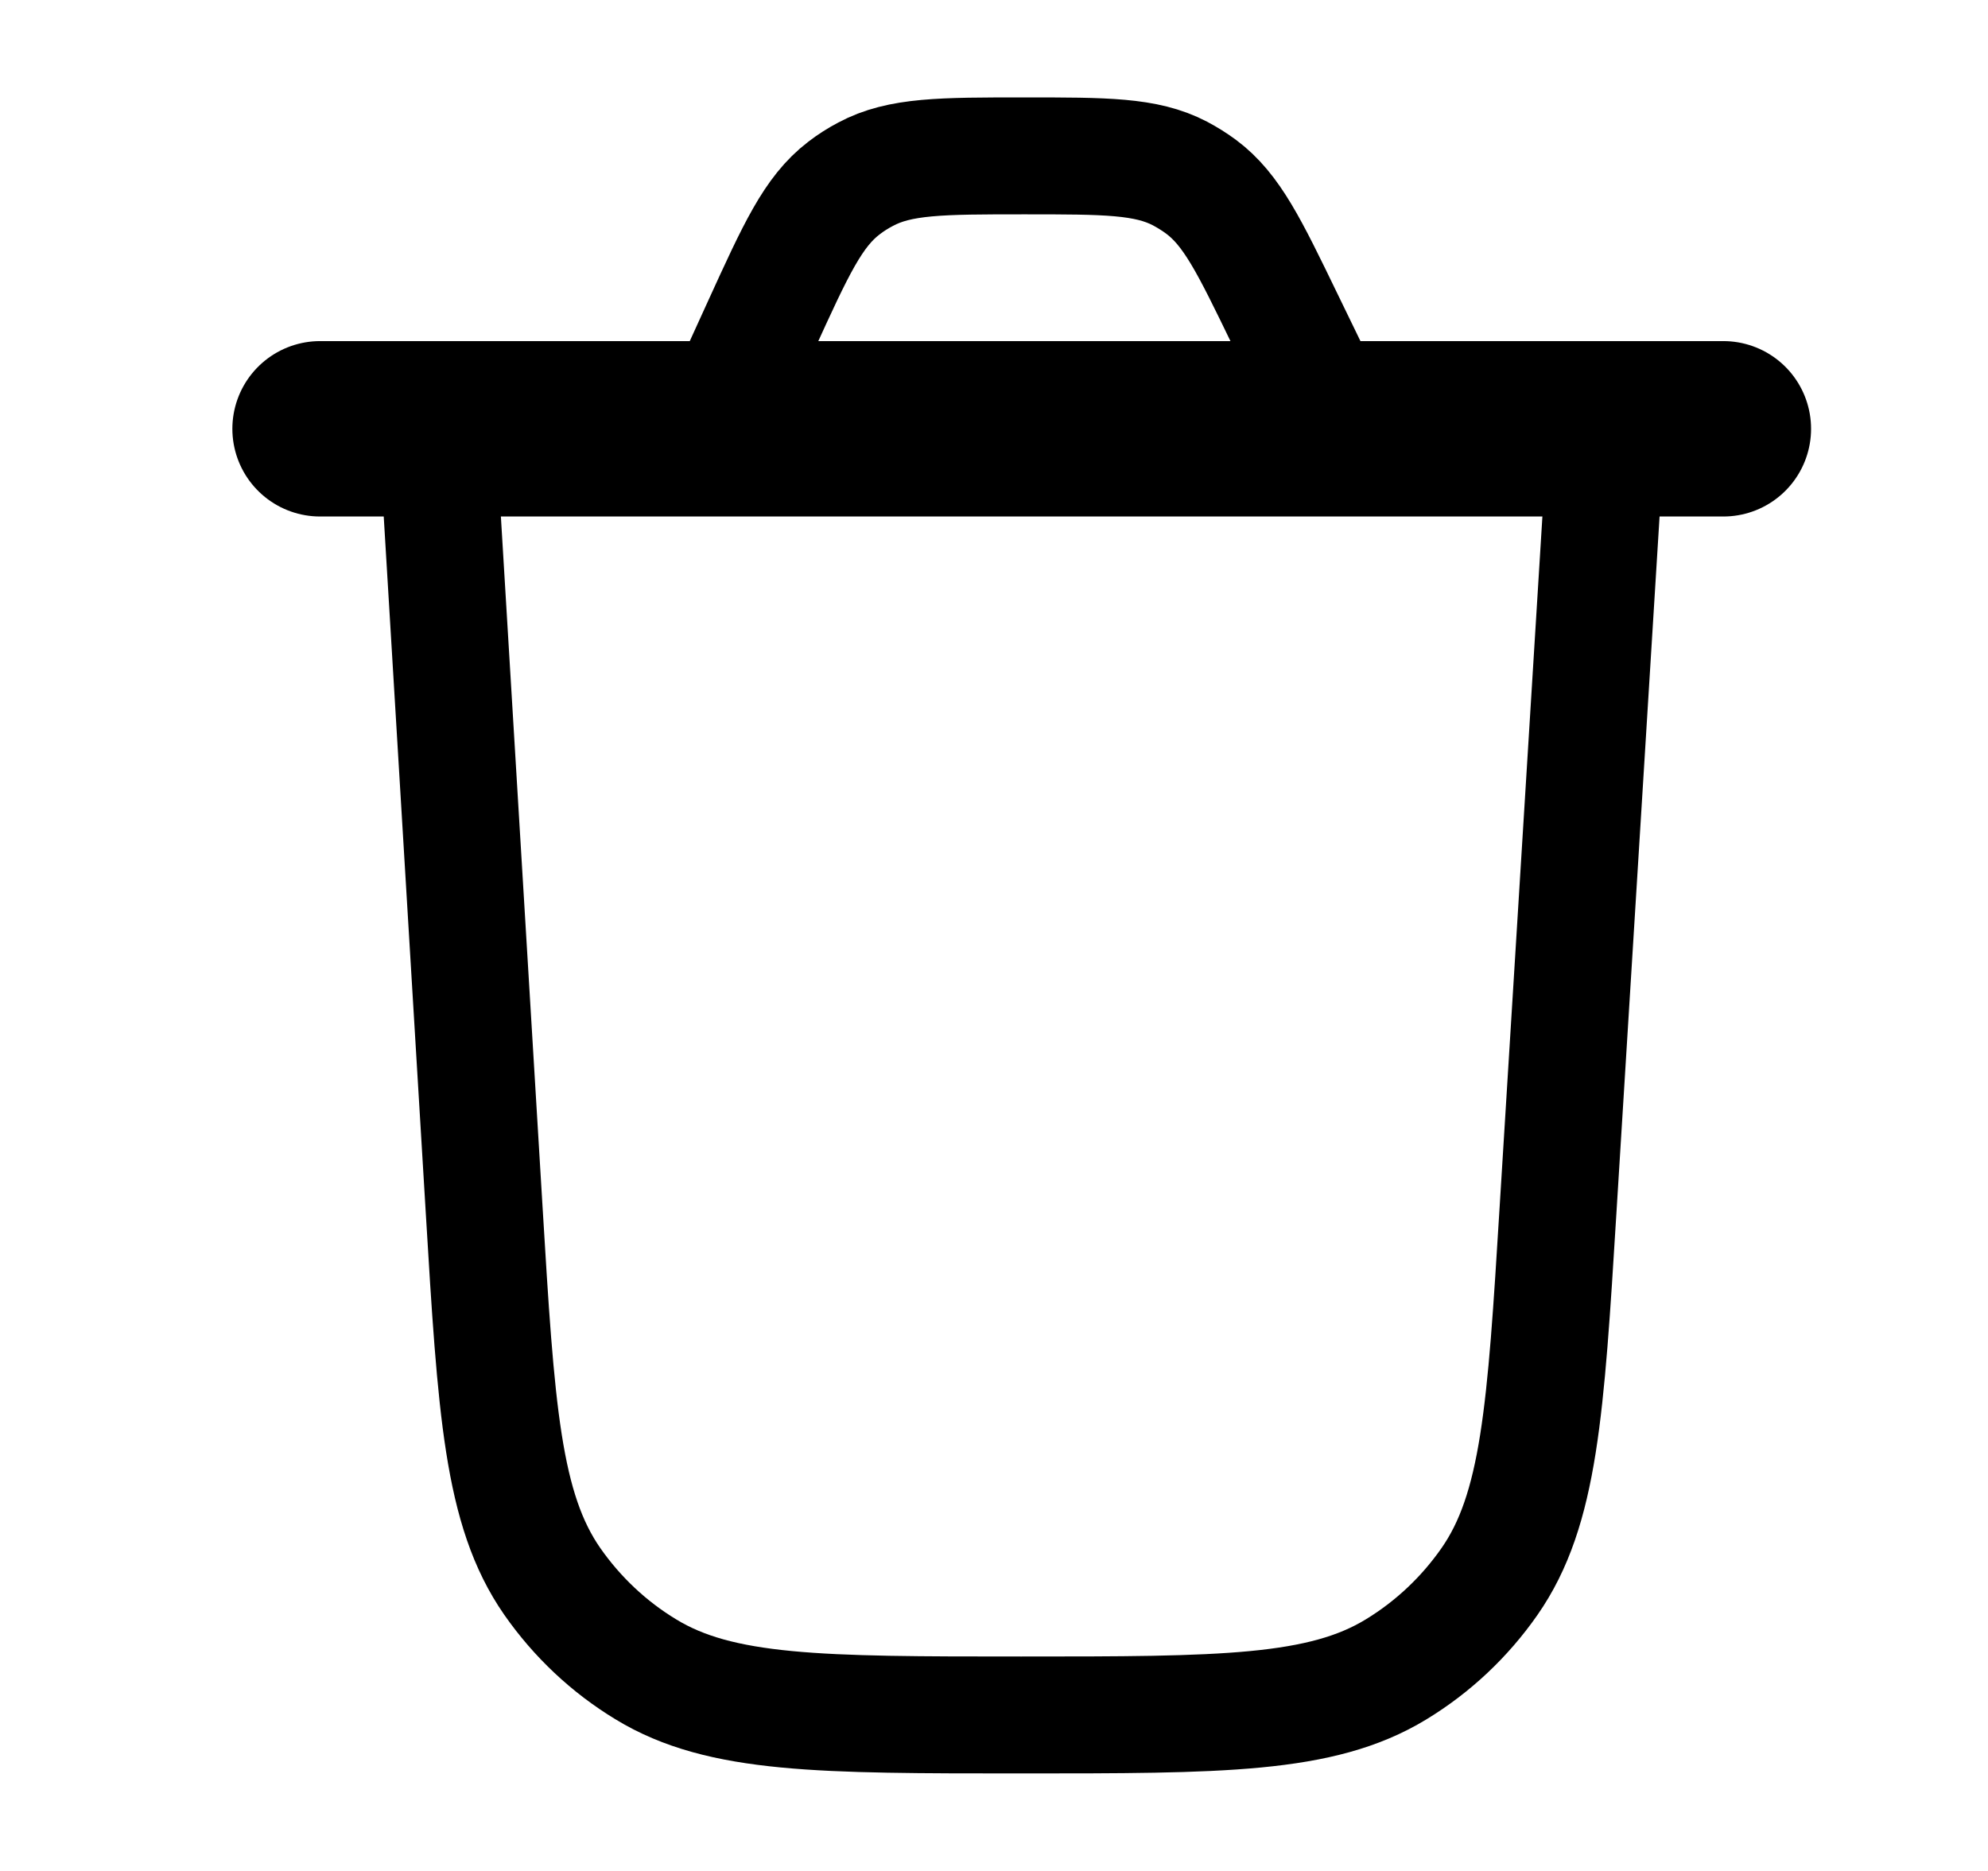 <svg width="17" height="16" viewBox="0 0 17 16" fill="none" xmlns="http://www.w3.org/2000/svg">
<path d="M13.737 3.667L13.323 10.35C13.218 12.057 13.165 12.911 12.737 13.525C12.525 13.829 12.253 14.085 11.937 14.277C11.298 14.666 10.443 14.666 8.732 14.666C7.019 14.666 6.162 14.666 5.523 14.276C5.206 14.084 4.934 13.827 4.722 13.523C4.295 12.908 4.243 12.053 4.14 10.343L3.737 3.667" stroke="black" stroke-linecap="round"/>
<path d="M14.737 3.667H2.737" stroke="black" stroke-width="1.5" stroke-linecap="round"/>
<path d="M11.442 3.667L10.986 2.728C10.684 2.104 10.533 1.793 10.272 1.598C10.214 1.555 10.153 1.517 10.089 1.483C9.8 1.333 9.454 1.333 8.761 1.333C8.05 1.333 7.695 1.333 7.402 1.49C7.337 1.524 7.274 1.564 7.216 1.609C6.952 1.811 6.805 2.135 6.51 2.781L6.106 3.667" stroke="black" stroke-linecap="round"/>
</svg>
